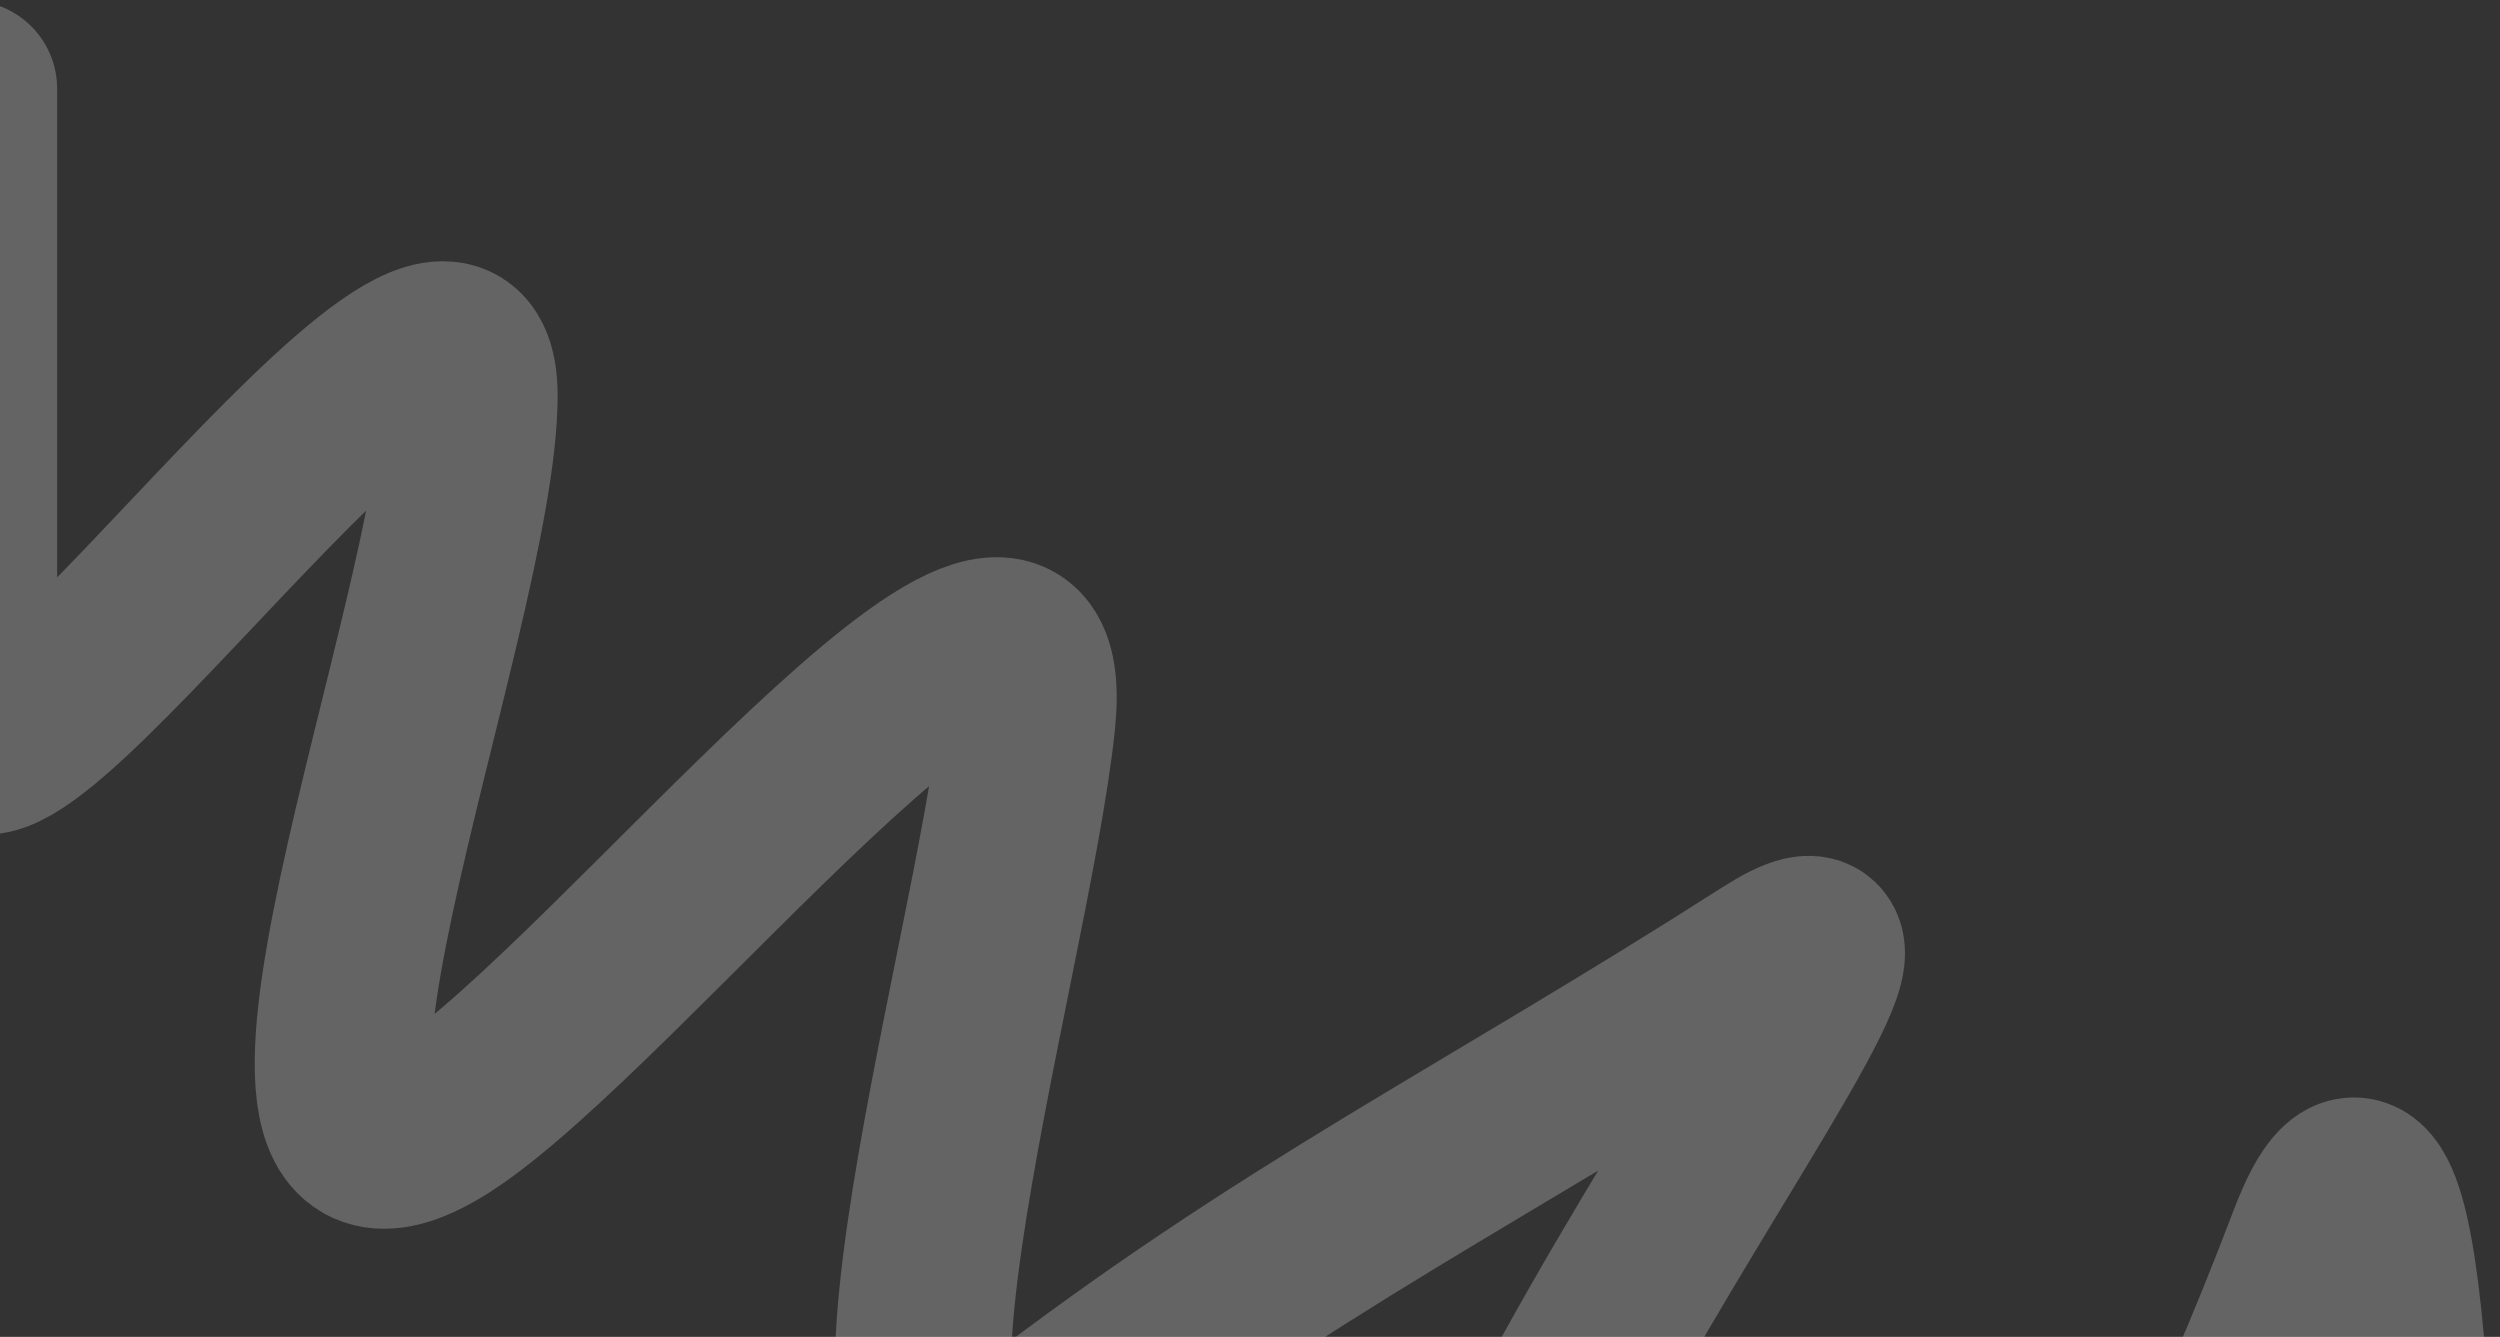 <svg width="1079" height="577" viewBox="0 0 1079 577" fill="none" xmlns="http://www.w3.org/2000/svg">
<rect x="0" y="0" width="1079" height="577" fill="#333333" stroke="none"/>
<path d="M-13.338 38.254C-13.338 38.254 -13.339 236.808 -13.338 310.808C-13.338 384.808 202.673 70.244 202.673 170.776C202.673 264.655 87.9 548.053 190.746 482.646C265.402 435.167 455.481 192.086 443.422 310.808C432.822 415.161 347.492 694.824 443.422 620.91C556.068 534.117 638.323 495.192 763.543 415.161C873.238 345.052 503.424 770.15 648.5 840.5C821.684 924.481 931.035 715.883 999.5 536C1067.75 356.669 1030 1227.5 1030 1227.5" stroke="white" stroke-opacity="0.24" stroke-width="76" stroke-linecap="round"/>
</svg>
